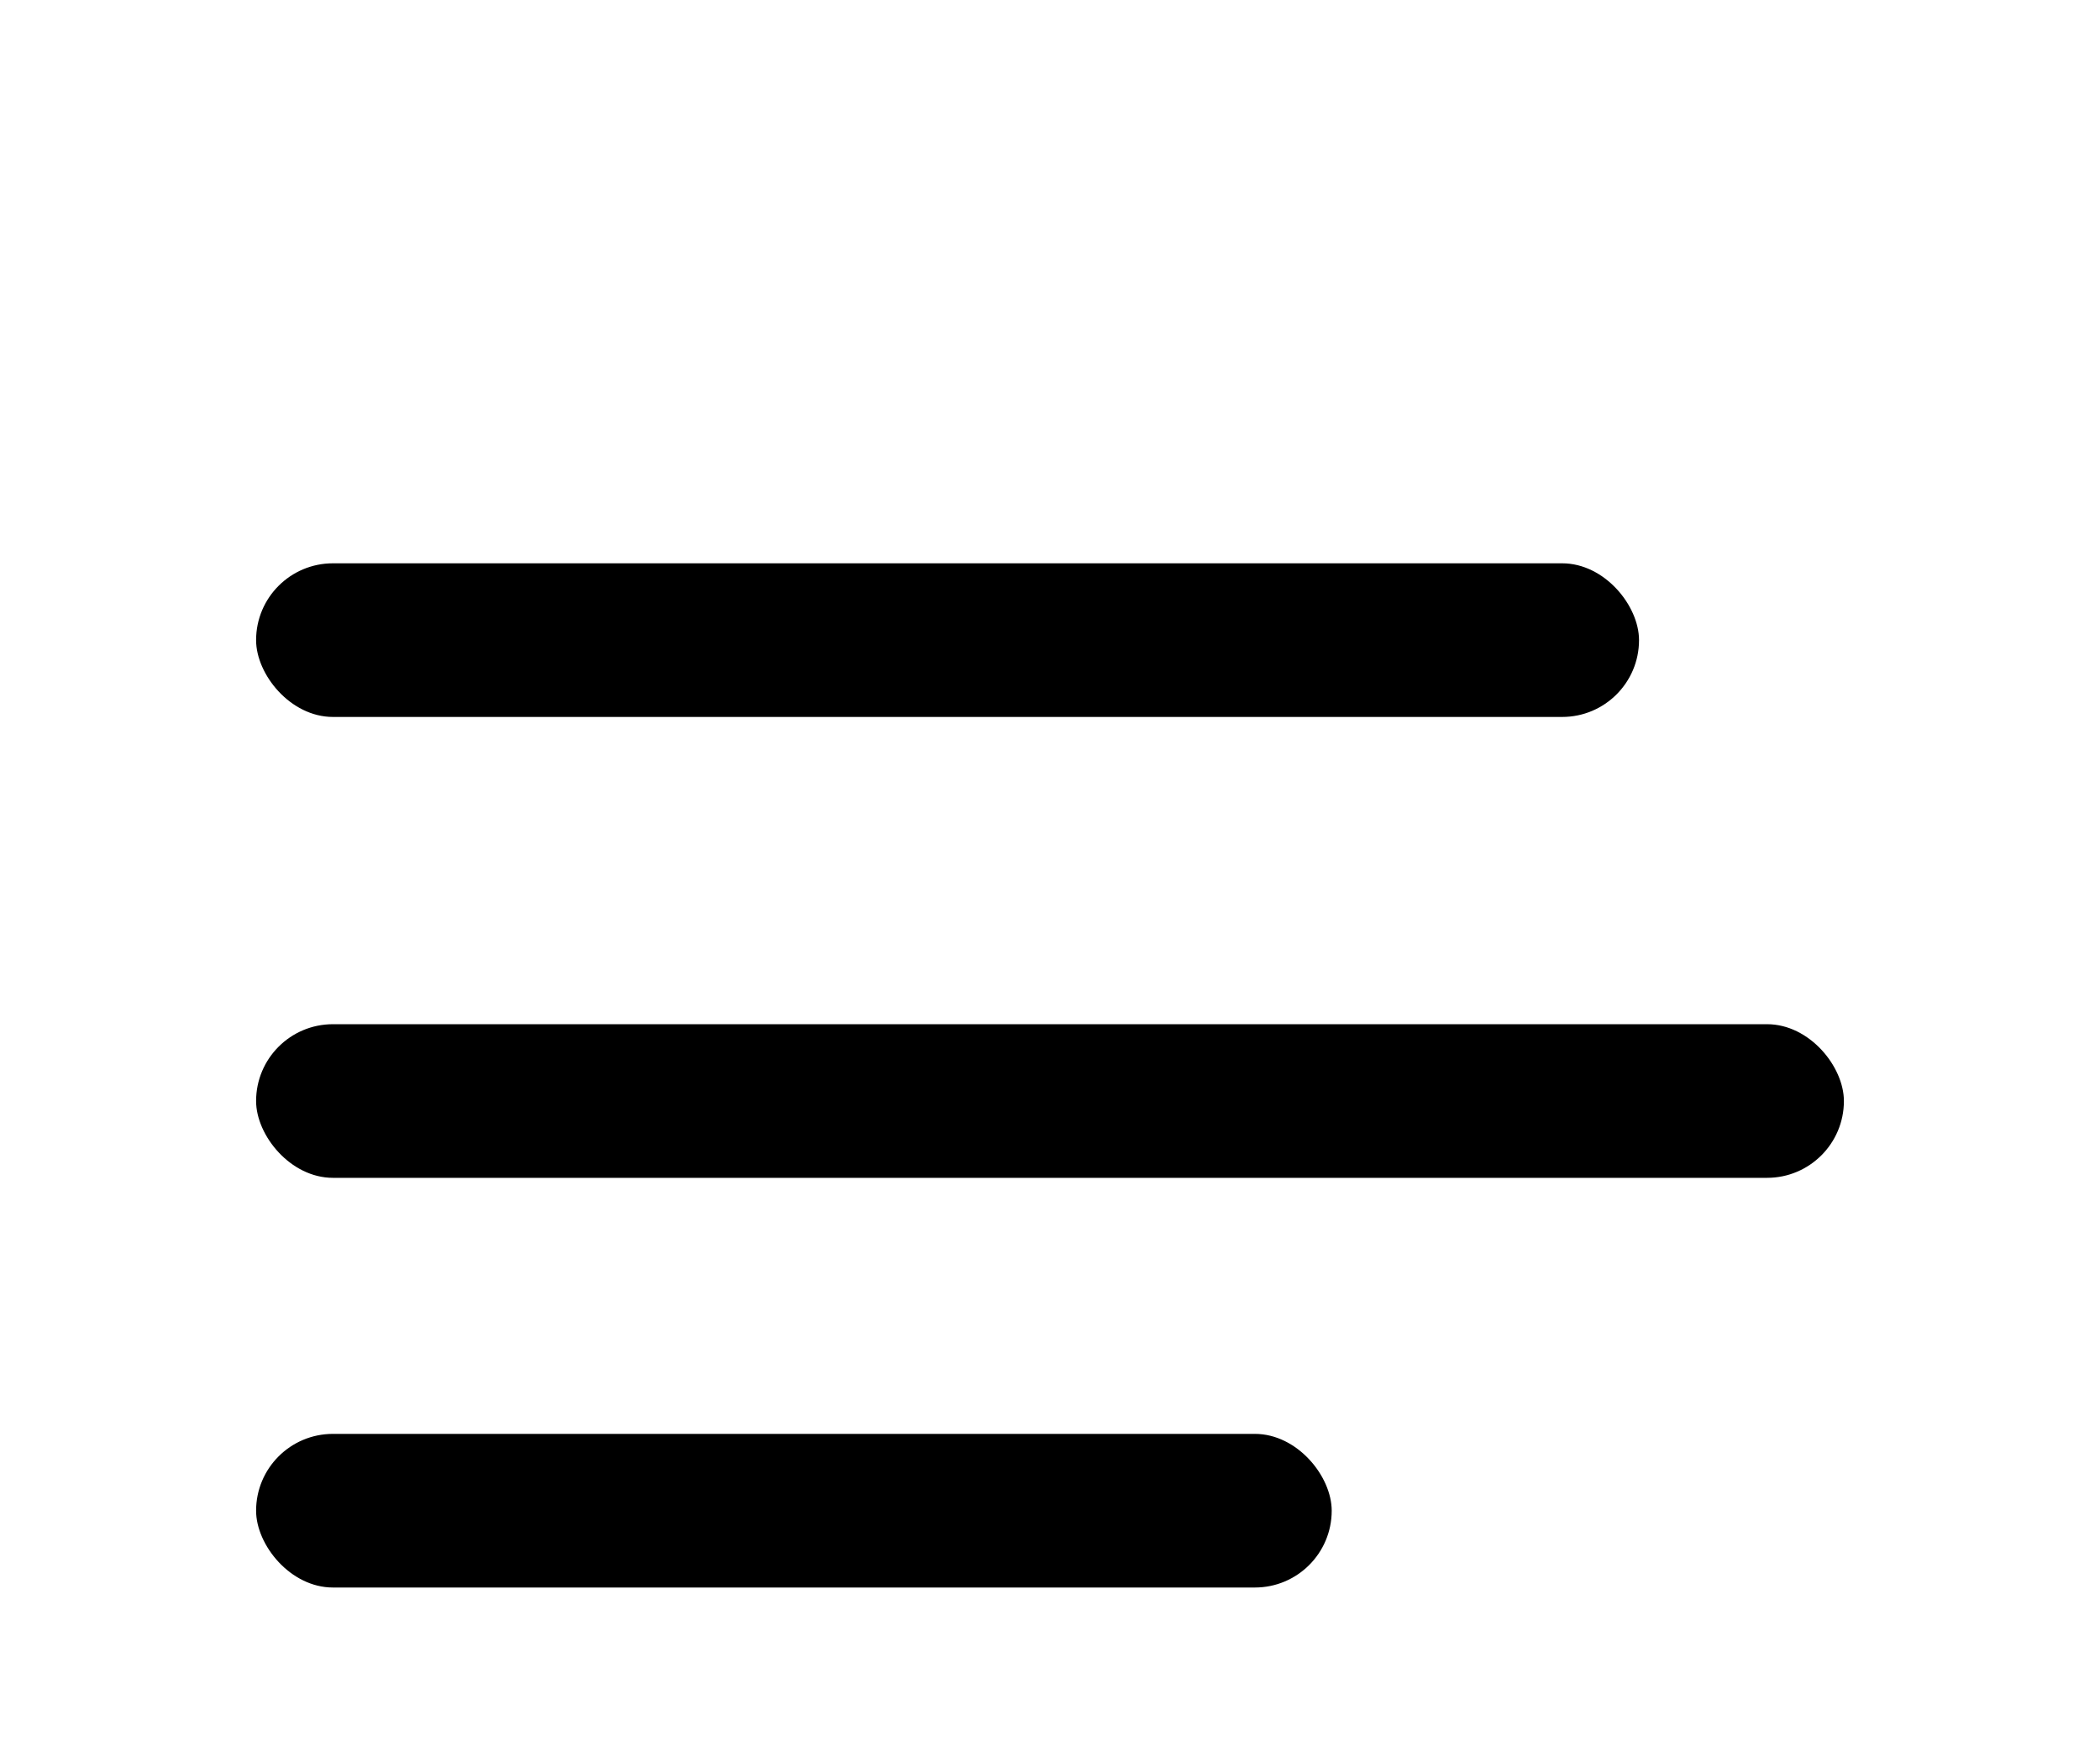 <svg width="41" height="34" viewBox="0 0 41 34" fill="none" xmlns="http://www.w3.org/2000/svg">
<rect x="5" y="11" width="27" height="3" rx="1.5" fill="black"/>
<rect x="5" y="28" width="21" height="3" rx="1.5" fill="black"/>
<rect x="5" y="20" width="31" height="3" rx="1.5" fill="black"/>
</svg>
